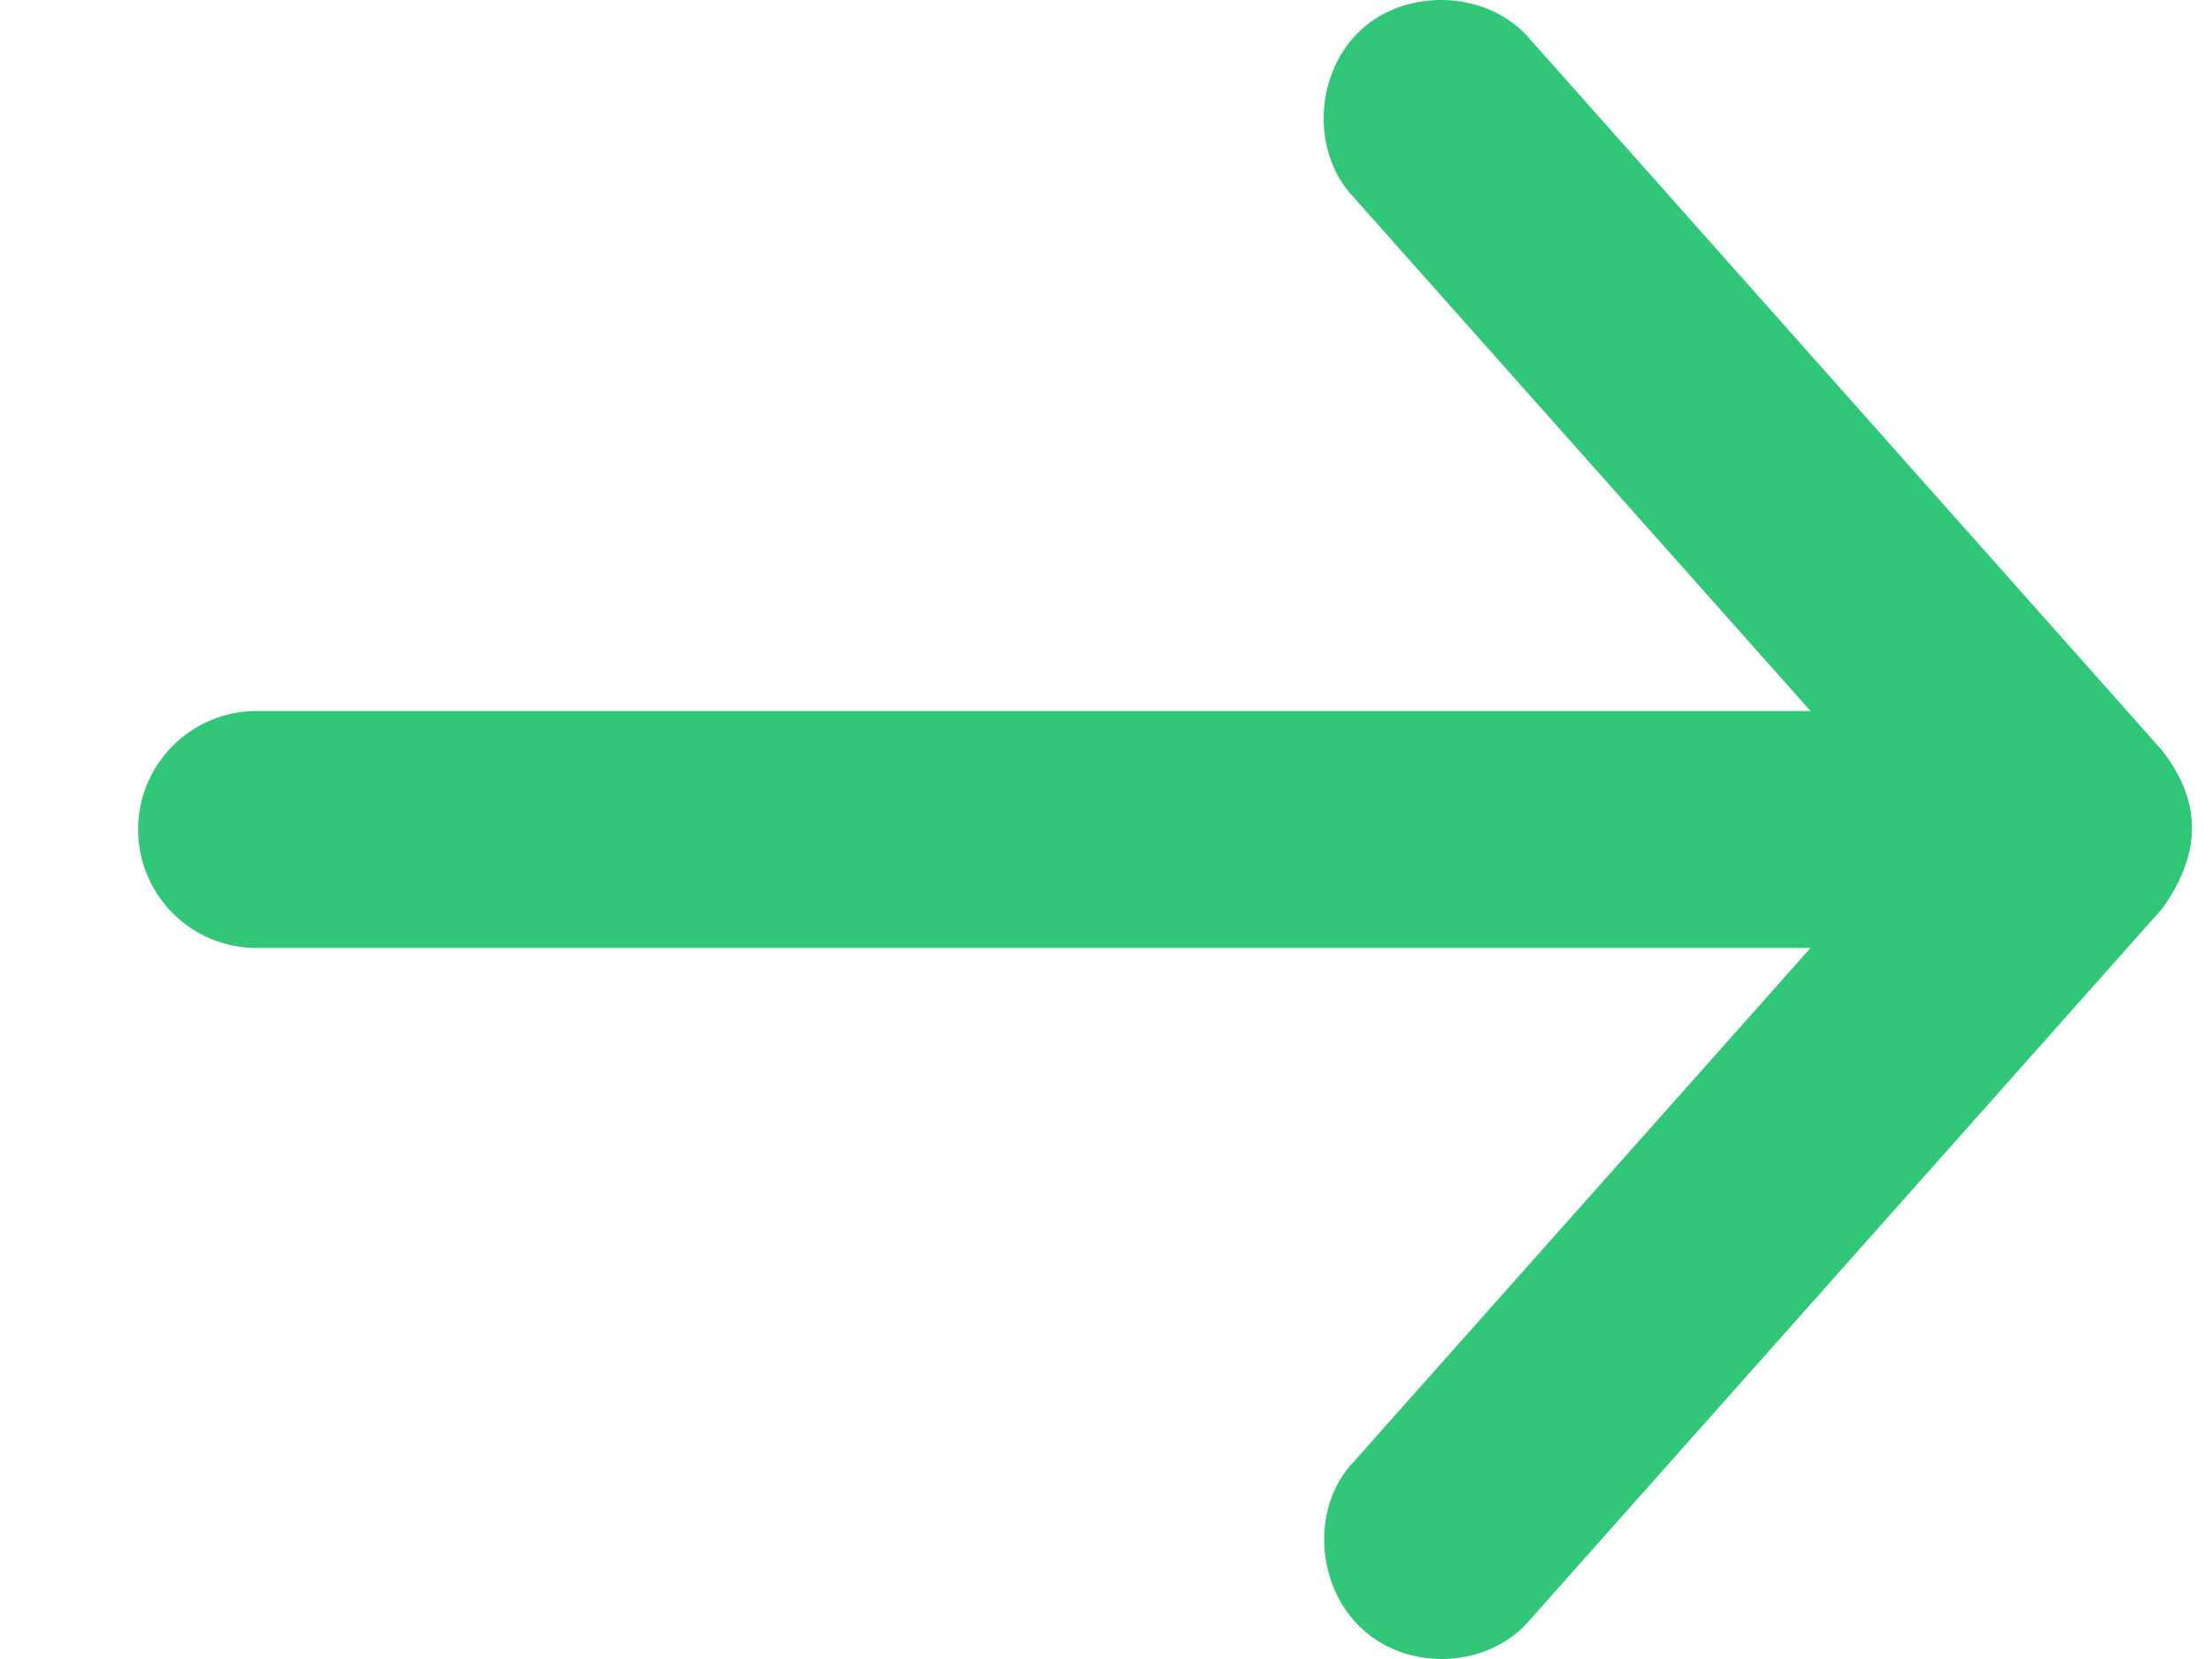 <svg width="16" height="12" viewBox="0 0 16 12" fill="none" xmlns="http://www.w3.org/2000/svg">
<path d="M15.64 5.429L11.069 0.286C10.775 -0.065 10.193 -0.096 9.852 0.209C9.511 0.515 9.476 1.098 9.793 1.429L13.096 5.143L1.856 5.143C1.383 5.143 0.999 5.527 0.999 6C0.999 6.474 1.383 6.857 1.856 6.857L13.096 6.857L9.793 10.572C9.476 10.903 9.519 11.485 9.861 11.79C10.202 12.096 10.775 12.065 11.069 11.714L15.64 6.572C15.939 6.156 15.915 5.783 15.64 5.429Z" fill="#32C678"/>
</svg>
